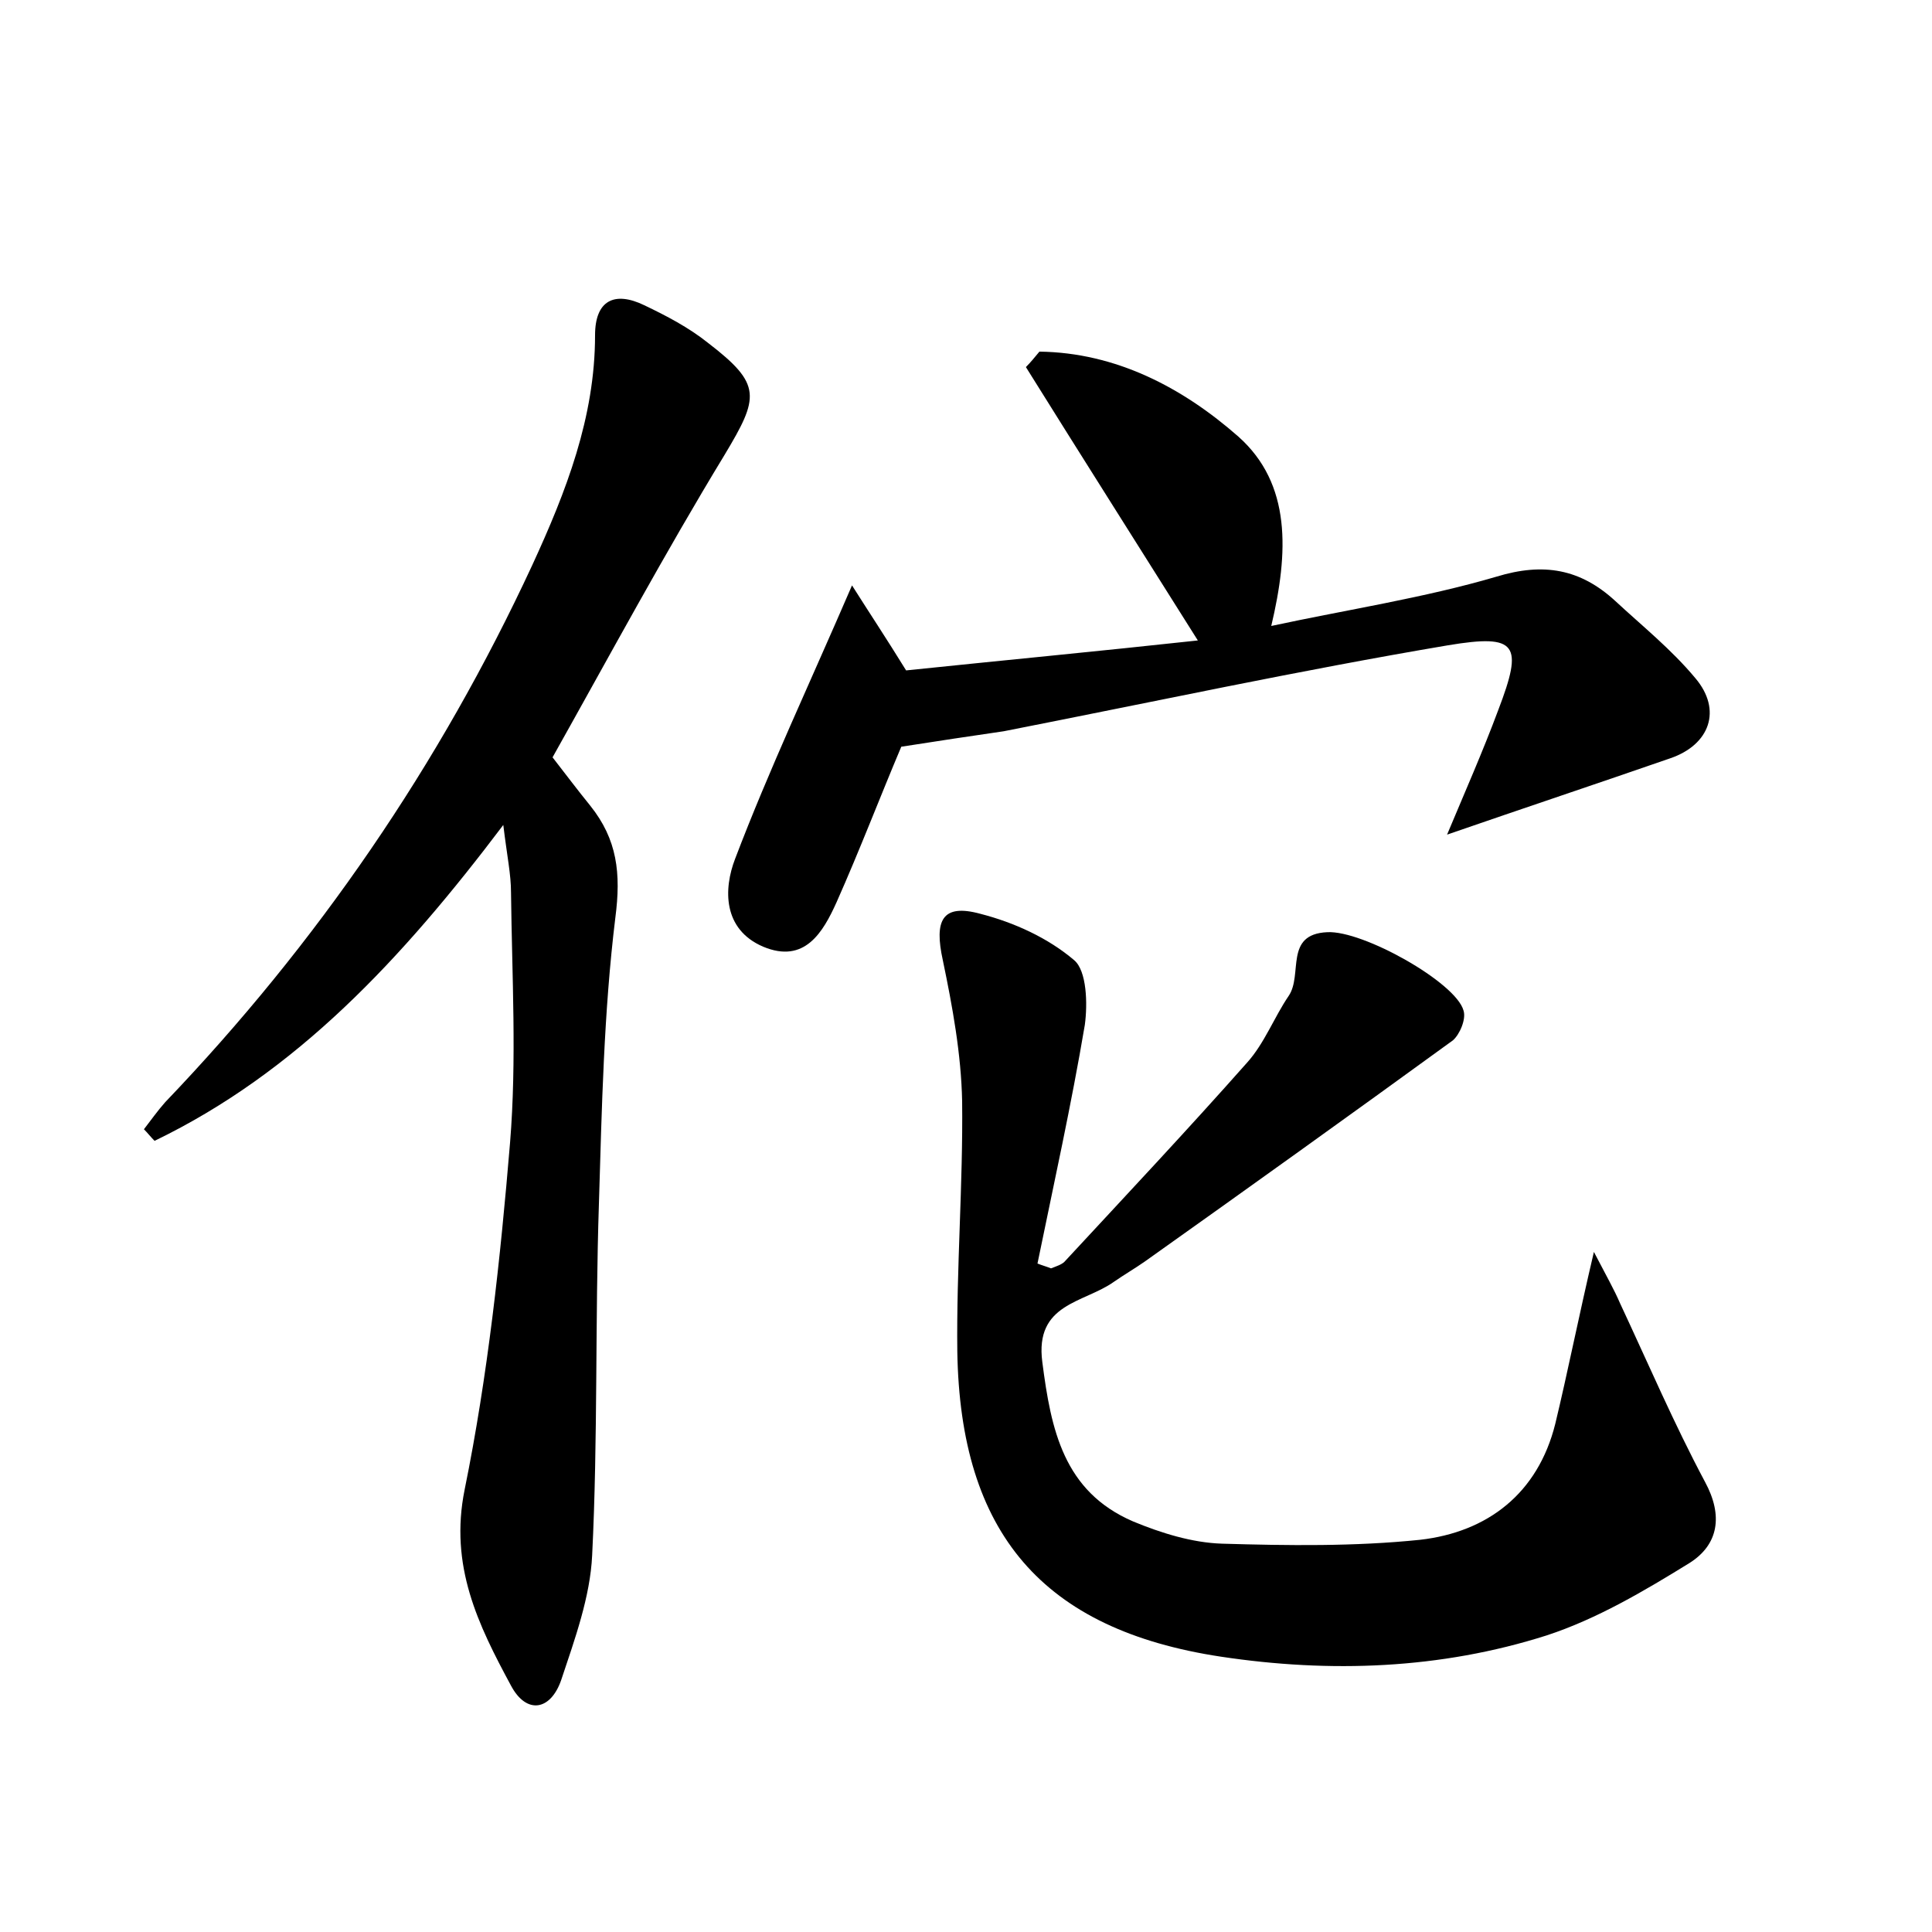 <?xml version="1.0" encoding="utf-8"?>
<!-- Generator: Adobe Illustrator 22.0.0, SVG Export Plug-In . SVG Version: 6.00 Build 0)  -->
<svg version="1.1" id="图层_1" xmlns="http://www.w3.org/2000/svg" xmlns:xlink="http://www.w3.org/1999/xlink" x="0px" y="0px"
	 viewBox="0 0 200 200" style="enable-background:new 0 0 200 200;" xml:space="preserve">
<style type="text/css">
	.st1{fill:#010000;}
	.st4{fill:#fbfafc;}
</style>
<g>
	
	<path d="M165,129.6c1.3,2.5,2.1,3.9,2.7,5.3c2.9,6.2,5.6,12.5,8.8,18.5c1.9,3.5,1.4,6.5-1.6,8.4c-4.7,2.9-9.6,5.8-14.8,7.5
		c-11,3.5-22.4,3.9-33.7,2.2c-18.5-2.8-27-12.8-27.3-31.6c-0.1-8.6,0.6-17.3,0.5-25.9c-0.1-4.9-1-9.8-2-14.6
		c-0.9-4.1-0.1-5.9,3.9-4.8c3.5,0.9,7,2.5,9.7,4.8c1.3,1.1,1.4,4.5,1.1,6.7c-1.4,8.3-3.2,16.4-4.9,24.7c0.5,0.2,0.9,0.3,1.4,0.5
		c0.5-0.2,1.2-0.4,1.5-0.8c6.3-6.8,12.6-13.5,18.8-20.5c1.8-2,2.8-4.7,4.3-6.9c1.5-2.2-0.5-6.4,4-6.6c3.7-0.2,13.3,5.2,14.1,8.1
		c0.3,0.9-0.4,2.5-1.1,3.1c-10.6,7.7-21.2,15.3-31.9,22.9c-1,0.7-2.2,1.4-3.2,2.1c-3.1,2.2-8.2,2.2-7.4,8.3c0.9,7,2.2,13.4,9.4,16.5
		c2.9,1.2,6.1,2.2,9.2,2.3c6.8,0.2,13.7,0.3,20.5-0.4c7-0.8,12.2-4.8,14-12C162.3,142,163.4,136.4,165,129.6z"/>
	<path d="M57.2,78.4c1.4,1.8,2.6,3.4,3.9,5c2.8,3.5,3.2,7,2.6,11.6c-1.2,9.8-1.4,19.7-1.7,29.6c-0.4,12.1-0.1,24.3-0.7,36.4
		c-0.2,4.3-1.8,8.7-3.2,12.9c-1.1,3.2-3.6,3.6-5.2,0.6c-3.4-6.3-6.4-12.4-4.8-20.3c2.4-11.8,3.7-23.9,4.7-35.9
		c0.7-8.6,0.2-17.2,0.1-25.9c0-1.9-0.4-3.7-0.8-7C41.6,99.3,30.7,111,16,118.1c-0.4-0.4-0.7-0.8-1.1-1.2c0.7-0.9,1.4-1.9,2.2-2.8
		c15.7-16.4,28.4-34.9,38-55.6c3.5-7.6,6.5-15.3,6.5-23.8c0-3.6,2-4.6,5.1-3.1c2.3,1.1,4.6,2.3,6.6,3.9c5.6,4.3,5.3,5.6,1.7,11.6
		C68.8,57.3,63.2,67.7,57.2,78.4z"/>
	<path d="M93.3,77.3c-2.2,5.2-4.3,10.7-6.7,16.1c-1.4,3.1-3.3,6.4-7.6,4.6c-4.2-1.8-4.1-6-2.9-9.1c3.5-9.2,7.7-18.1,12.1-28.3
		c1.9,3,3.5,5.4,5.6,8.8c9.6-1,20.1-2,30.2-3.1c-6.1-9.7-12-19-17.8-28.3c0.5-0.5,0.9-1,1.4-1.6c7.9,0.1,14.8,3.7,20.6,8.8
		c5.5,4.9,5.2,12,3.4,19.6c7.9-1.7,15.8-2.9,23.3-5.1c4.9-1.5,8.7-0.8,12.3,2.5c2.8,2.6,5.8,5,8.3,8c2.8,3.3,1.5,6.9-2.6,8.3
		c-7.5,2.6-15,5.1-23.1,7.9c1.8-4.3,3.7-8.6,5.3-12.9c2.6-6.8,2-7.9-5.2-6.7c-15.4,2.6-30.7,5.9-46,8.9
		C100.5,76.2,97.1,76.7,93.3,77.3z"/>
</g>
</svg>
